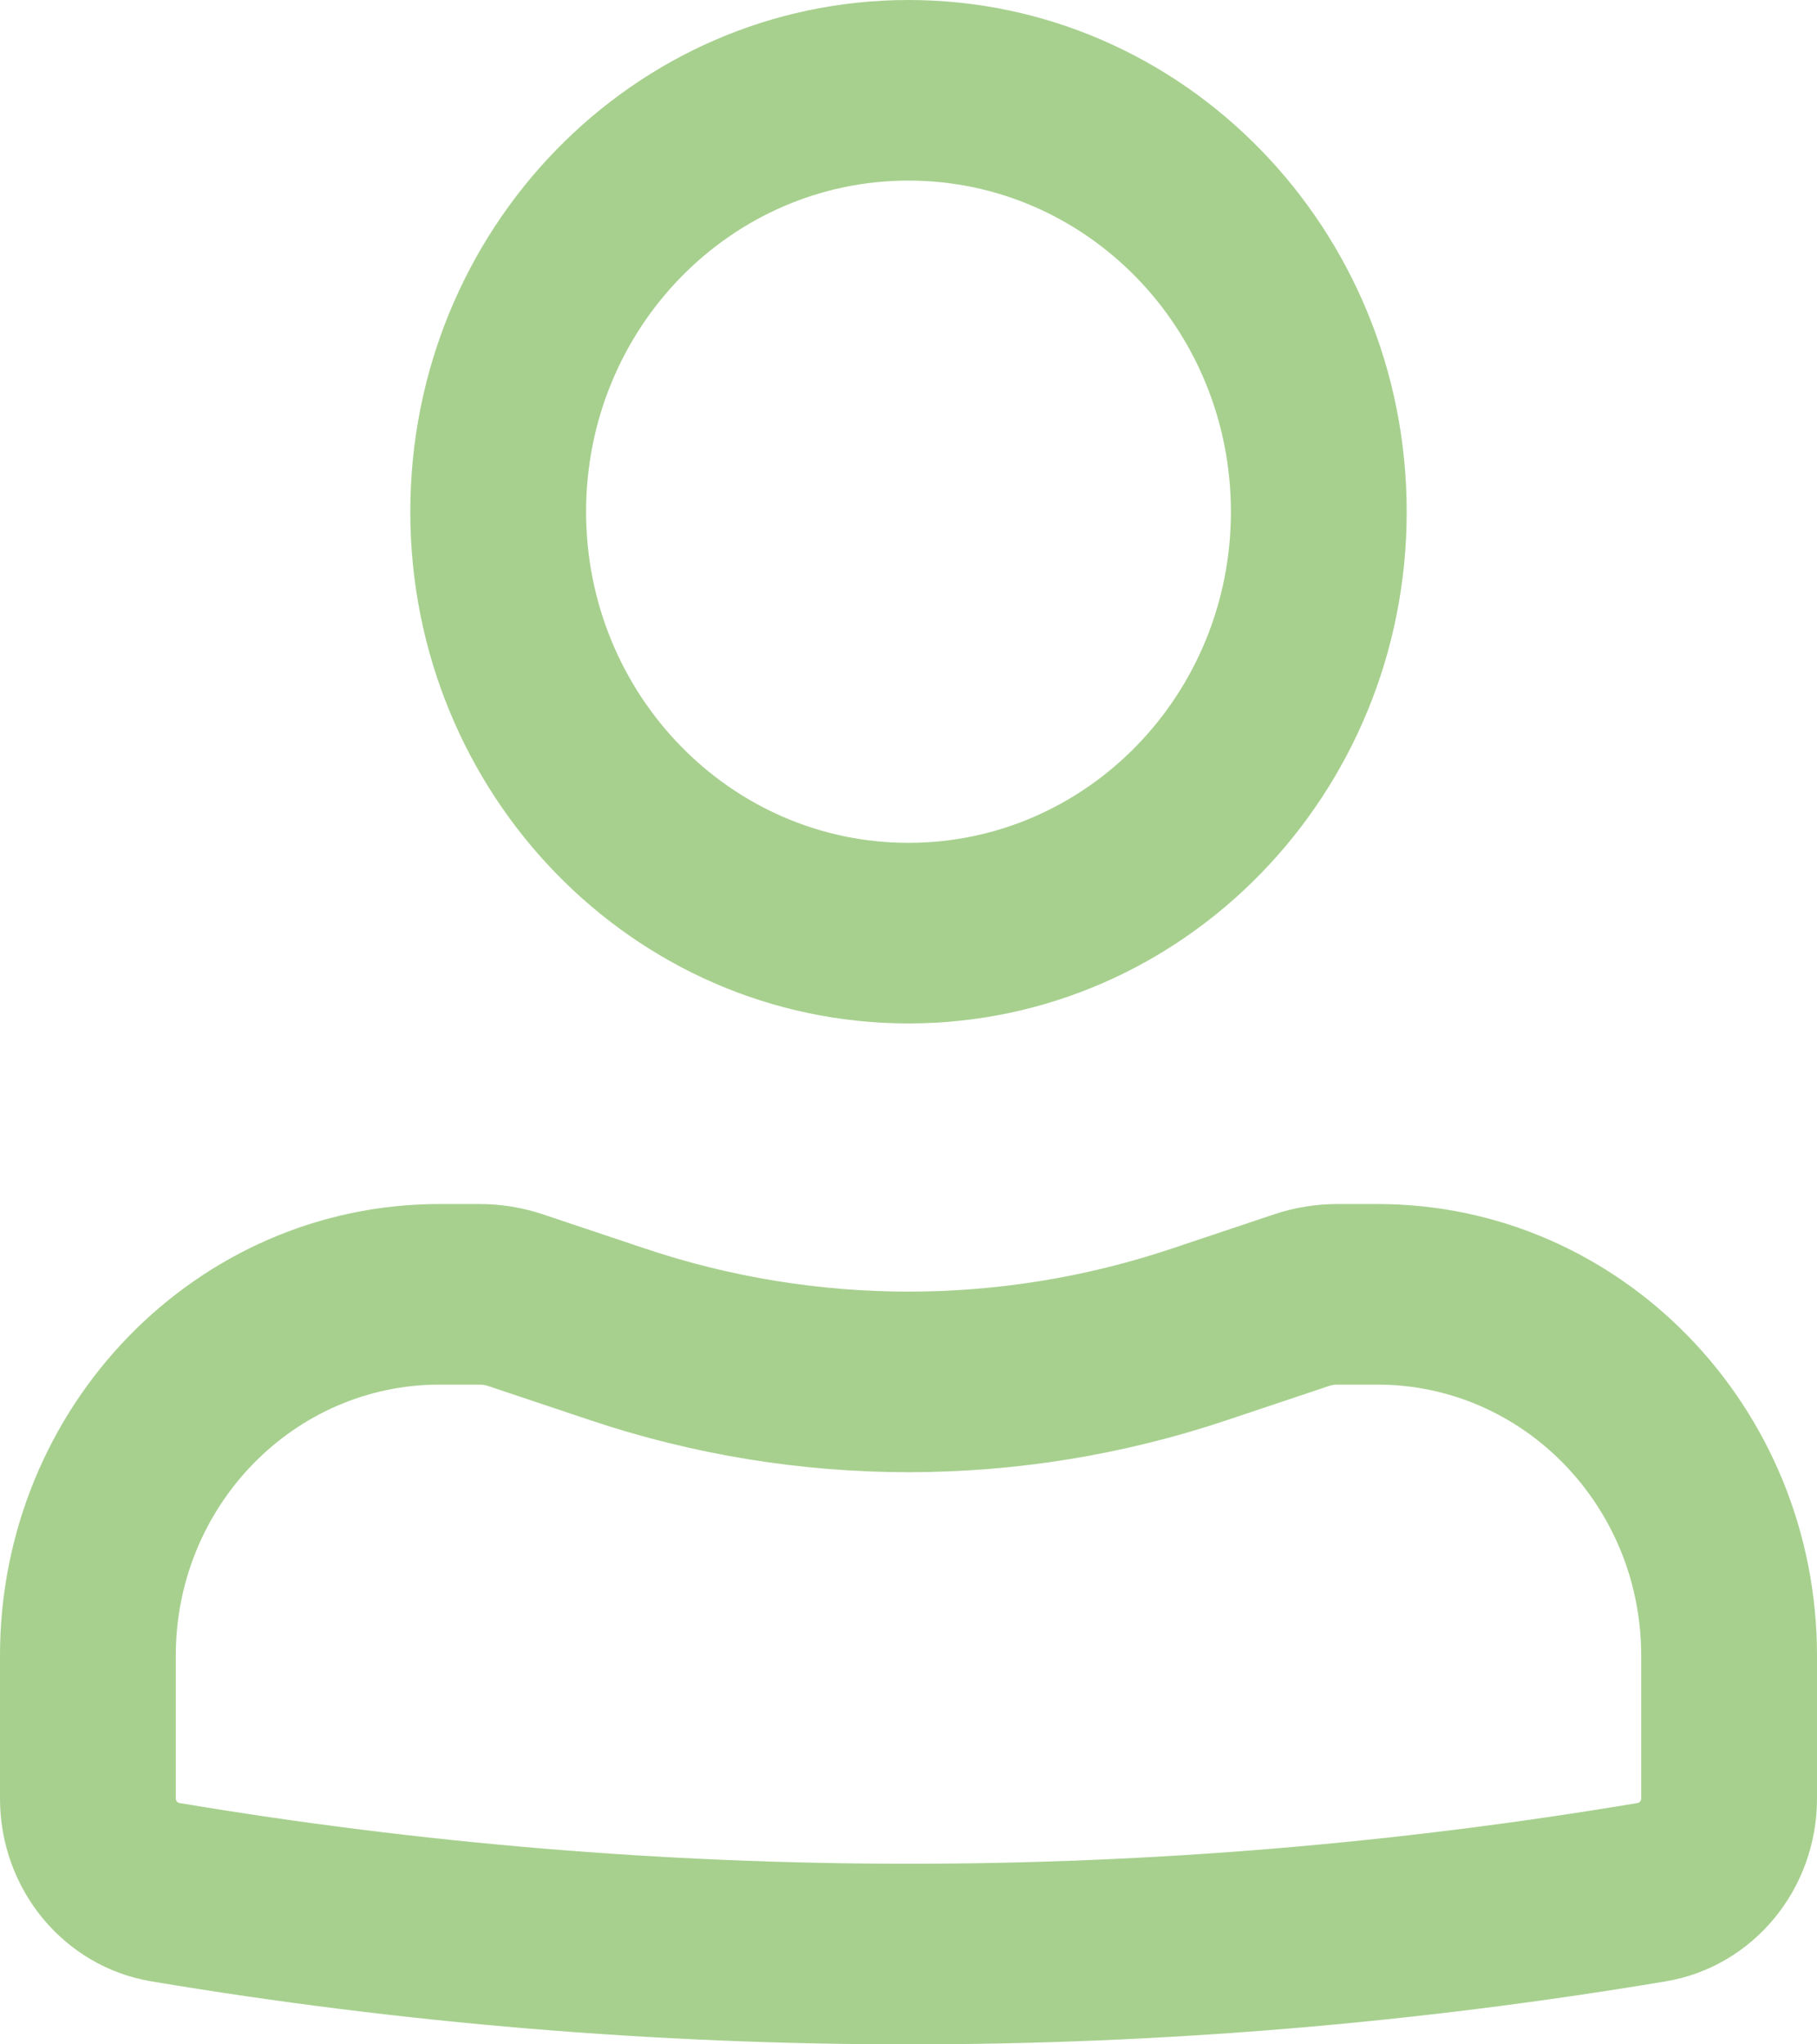 <svg width="16" height="18" viewBox="0 0 16 18" fill="none" xmlns="http://www.w3.org/2000/svg">
<path fill-rule="evenodd" clip-rule="evenodd" d="M3.613 4.506C3.613 2.017 5.577 0 8 0C10.423 0 12.387 2.017 12.387 4.506C12.387 6.994 10.423 9.011 8 9.011C5.577 9.011 3.613 6.994 3.613 4.506ZM8 1.59C6.432 1.59 5.161 2.895 5.161 4.506C5.161 6.116 6.432 7.421 8 7.421C9.568 7.421 10.839 6.116 10.839 4.506C10.839 2.895 9.568 1.59 8 1.59Z" fill="#A7D08E"/>
<path fill-rule="evenodd" clip-rule="evenodd" d="M3.871 12.191C2.588 12.191 1.548 13.259 1.548 14.577V15.836C1.548 15.856 1.562 15.872 1.58 15.875C5.832 16.588 10.168 16.588 14.42 15.875C14.438 15.872 14.452 15.856 14.452 15.836V14.577C14.452 13.259 13.412 12.191 12.129 12.191H11.777C11.75 12.191 11.723 12.196 11.697 12.205L10.804 12.504C8.982 13.115 7.018 13.115 5.196 12.504L4.303 12.205C4.277 12.196 4.25 12.191 4.223 12.191H3.871ZM0 14.577C0 12.381 1.733 10.601 3.871 10.601H4.223C4.413 10.601 4.603 10.632 4.784 10.693L5.677 10.992C7.186 11.499 8.814 11.499 10.323 10.992L11.216 10.693C11.398 10.632 11.587 10.601 11.777 10.601H12.129C14.267 10.601 16 12.381 16 14.577V15.836C16 16.635 15.437 17.316 14.669 17.445C10.252 18.185 5.748 18.185 1.331 17.445C0.563 17.316 0 16.635 0 15.836V14.577Z" fill="#A7D08E"/>
</svg>
